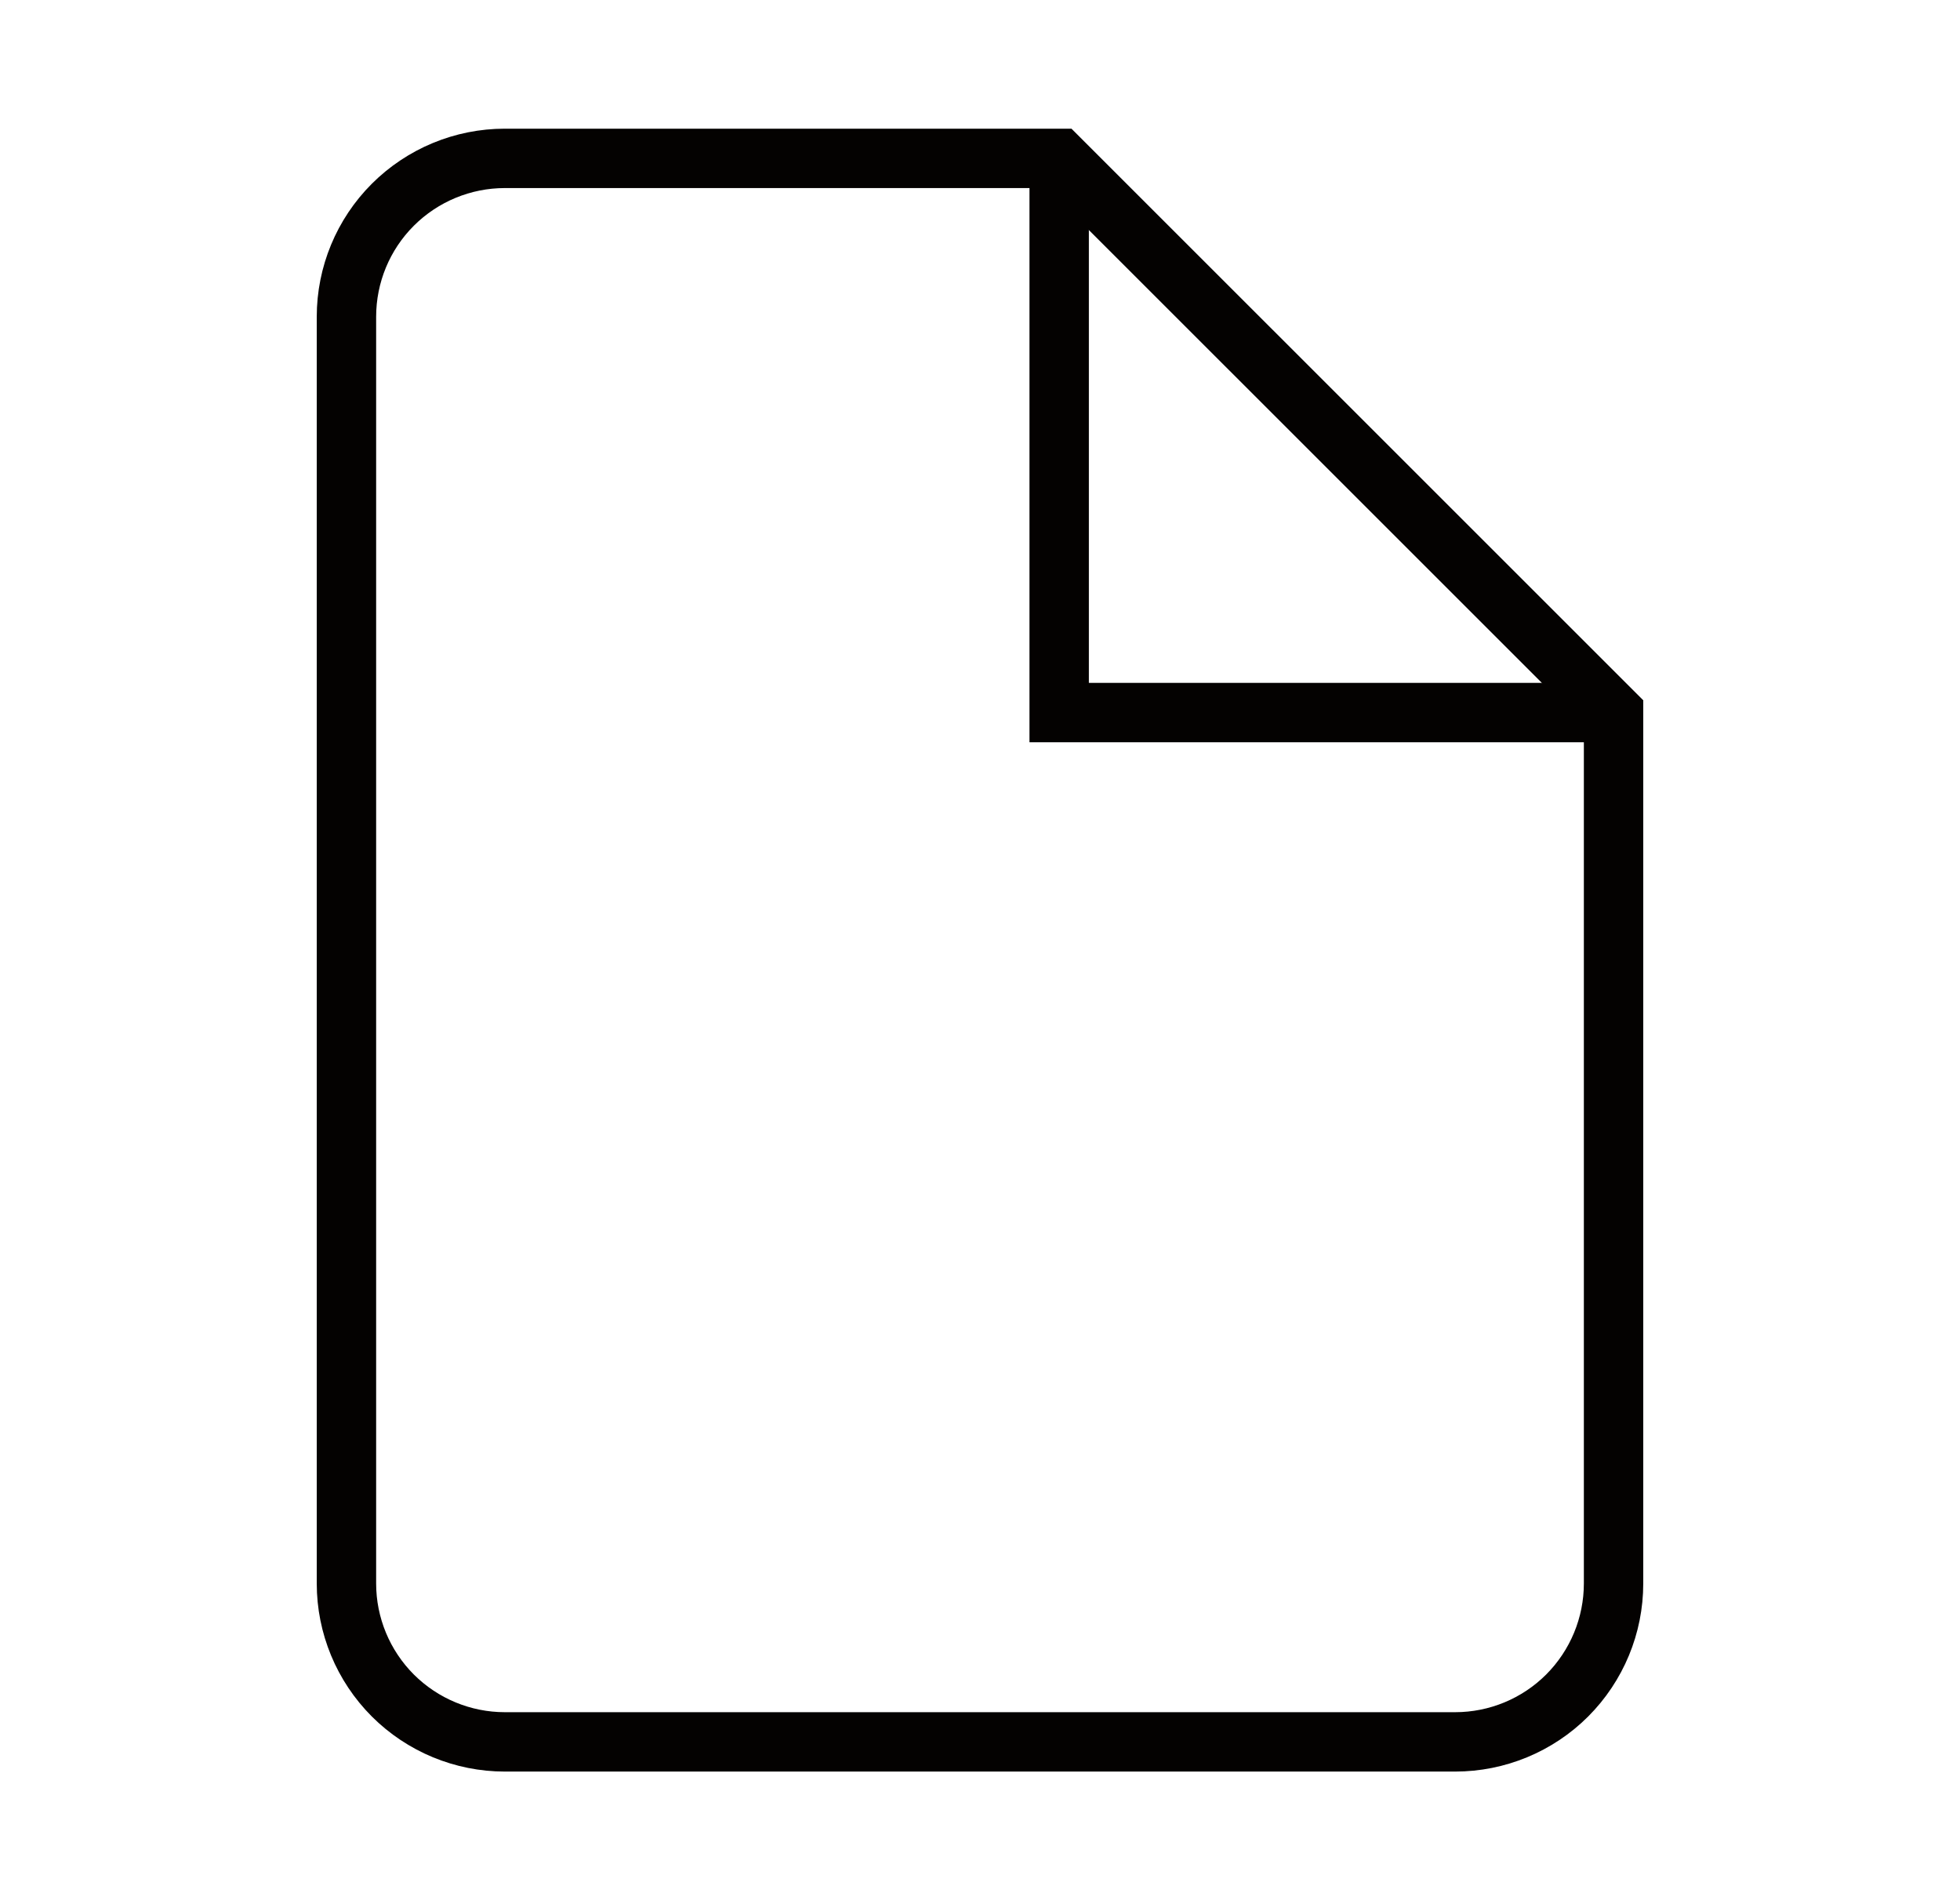 <svg width="33" height="32" viewBox="0 0 33 32" fill="none" xmlns="http://www.w3.org/2000/svg">
<g id="Icon">
<path id="Vector" d="M17.833 2.667H8.5C7.793 2.667 7.115 2.948 6.614 3.448C6.114 3.948 5.833 4.626 5.833 5.334V26.667C5.833 27.374 6.114 28.052 6.614 28.553C7.115 29.053 7.793 29.334 8.5 29.334H24.5C25.207 29.334 25.886 29.053 26.386 28.553C26.886 28.052 27.167 27.374 27.167 26.667V12L17.833 2.667Z" stroke="#040201" strokeWidth="2" strokeLinecap="round" strokeLinejoin="round"/>
<path id="Vector_2" d="M17.833 2.667V12H27.167" stroke="#040201" strokeWidth="2" strokeLinecap="round" strokeLinejoin="round"/>
</g>
</svg>
